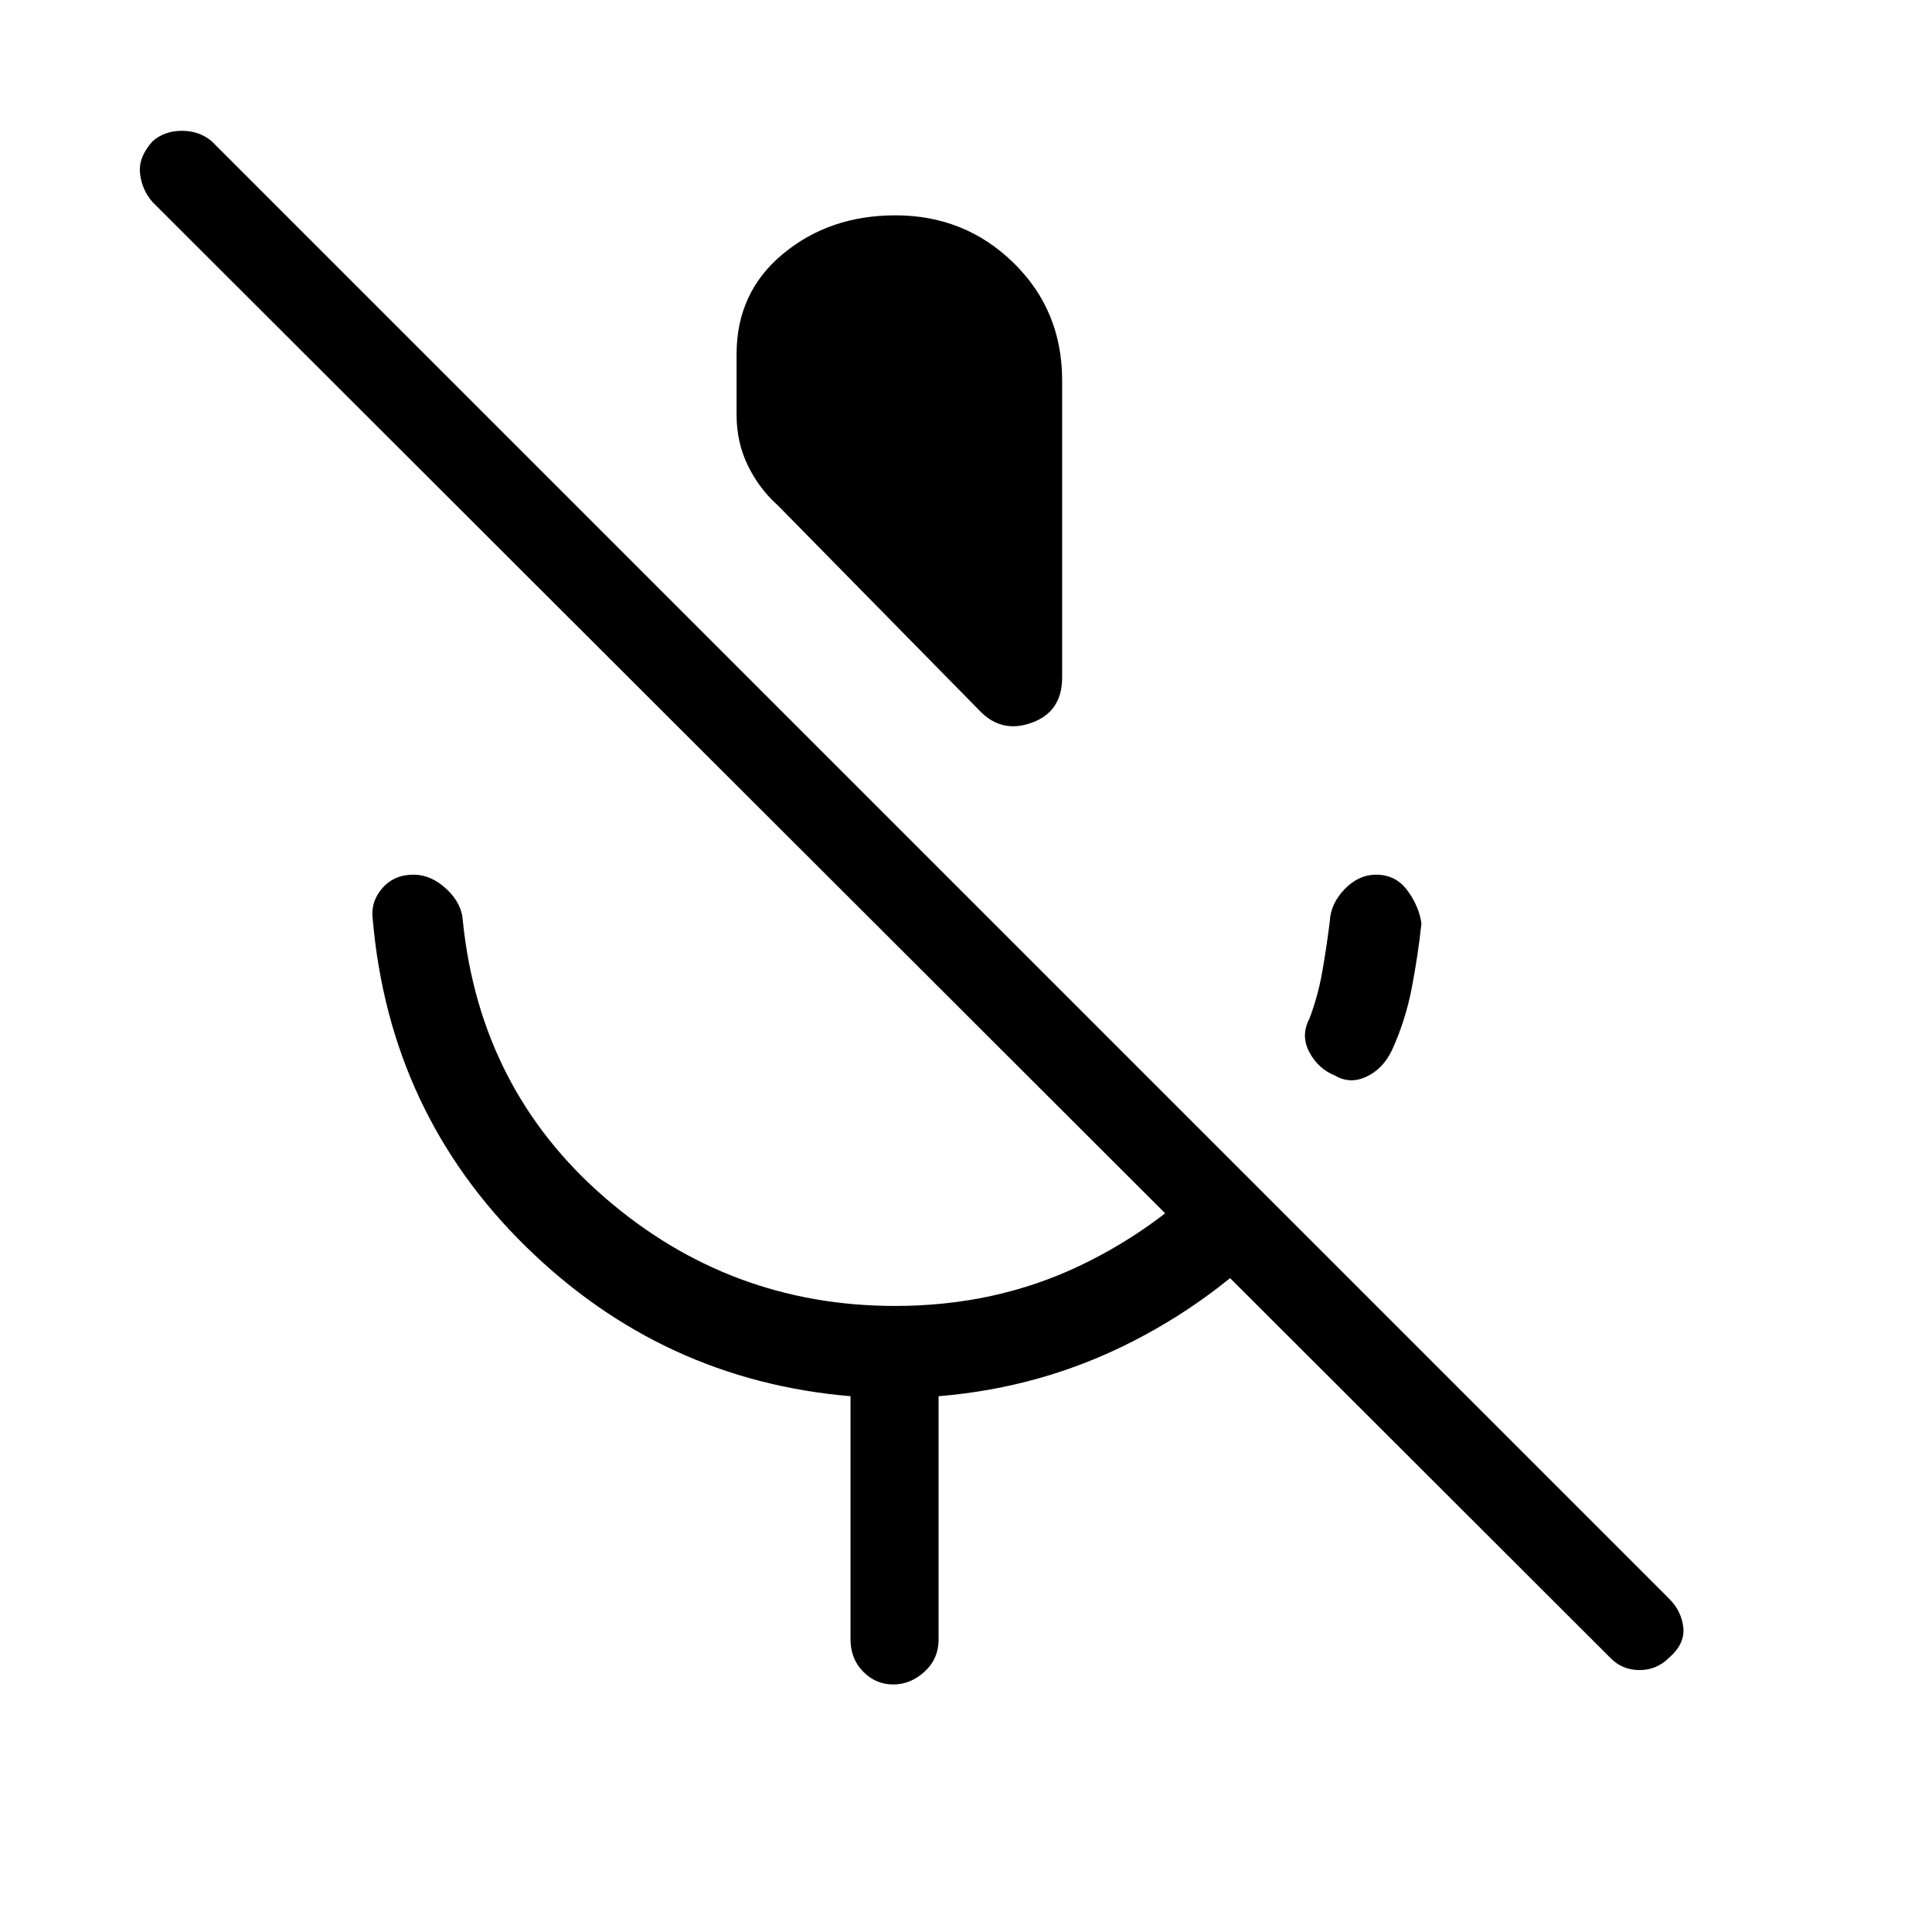 <svg xmlns="http://www.w3.org/2000/svg" height="48" viewBox="0 -960 960 960" width="48"><path d="M663.38-425.54q-8.38-3.38-12.76-11.61-4.39-8.23 0-16.62 4.27-11.22 6.42-23.47 2.16-12.25 3.73-24.99.46-8.85 7.41-16 6.94-7.15 15.61-7.15 9.67 0 15.44 7.72 5.77 7.73 7.08 16.43-1.69 15.9-4.81 32.14-3.12 16.24-9.88 31.01-4.39 9.16-12.56 13.04-8.16 3.89-15.68-.5ZM487.31-606.31 386.46-708.92q-9.23-8.23-14.84-19.74-5.62-11.51-5.62-25.19V-784q0-30.78 23.1-49.89Q412.19-853 444.94-853q34.52 0 58.68 23.61 24.15 23.61 24.15 58.39v147.69q0 16.79-14.81 22.32-14.81 5.53-25.65-5.32Zm-64.69 460.93v-120.85q-93.54-7.92-161.27-74.31-67.73-66.38-76.12-162.46-1.23-8.7 4.63-15.54 5.86-6.84 15.62-6.84 8.75 0 16.4 7.15 7.66 7.15 8.12 16 8.62 83.77 70.69 137.46 62.08 53.69 144.15 53.69 49.63 0 91.47-19.88 41.84-19.89 72.84-54.12l32.23 31.46q-33.23 36.93-78.32 60.04-45.09 23.12-96.68 27.35v120.85q0 9.59-6.94 15.99-6.94 6.39-15.62 6.39-8.67 0-14.94-6.39-6.26-6.4-6.26-15.99Zm377.46 9.07L75.85-859.54q-5.39-6.15-6.27-14.27-.89-8.11 6.27-16.04Q81.77-895 90.38-895q8.62 0 14.77 5.15l724.23 724.23q6.16 6.16 7.04 14.27.89 8.12-7.04 15.04-6.15 6.16-14.76 6.16-8.62 0-14.54-6.16Z"/></svg>